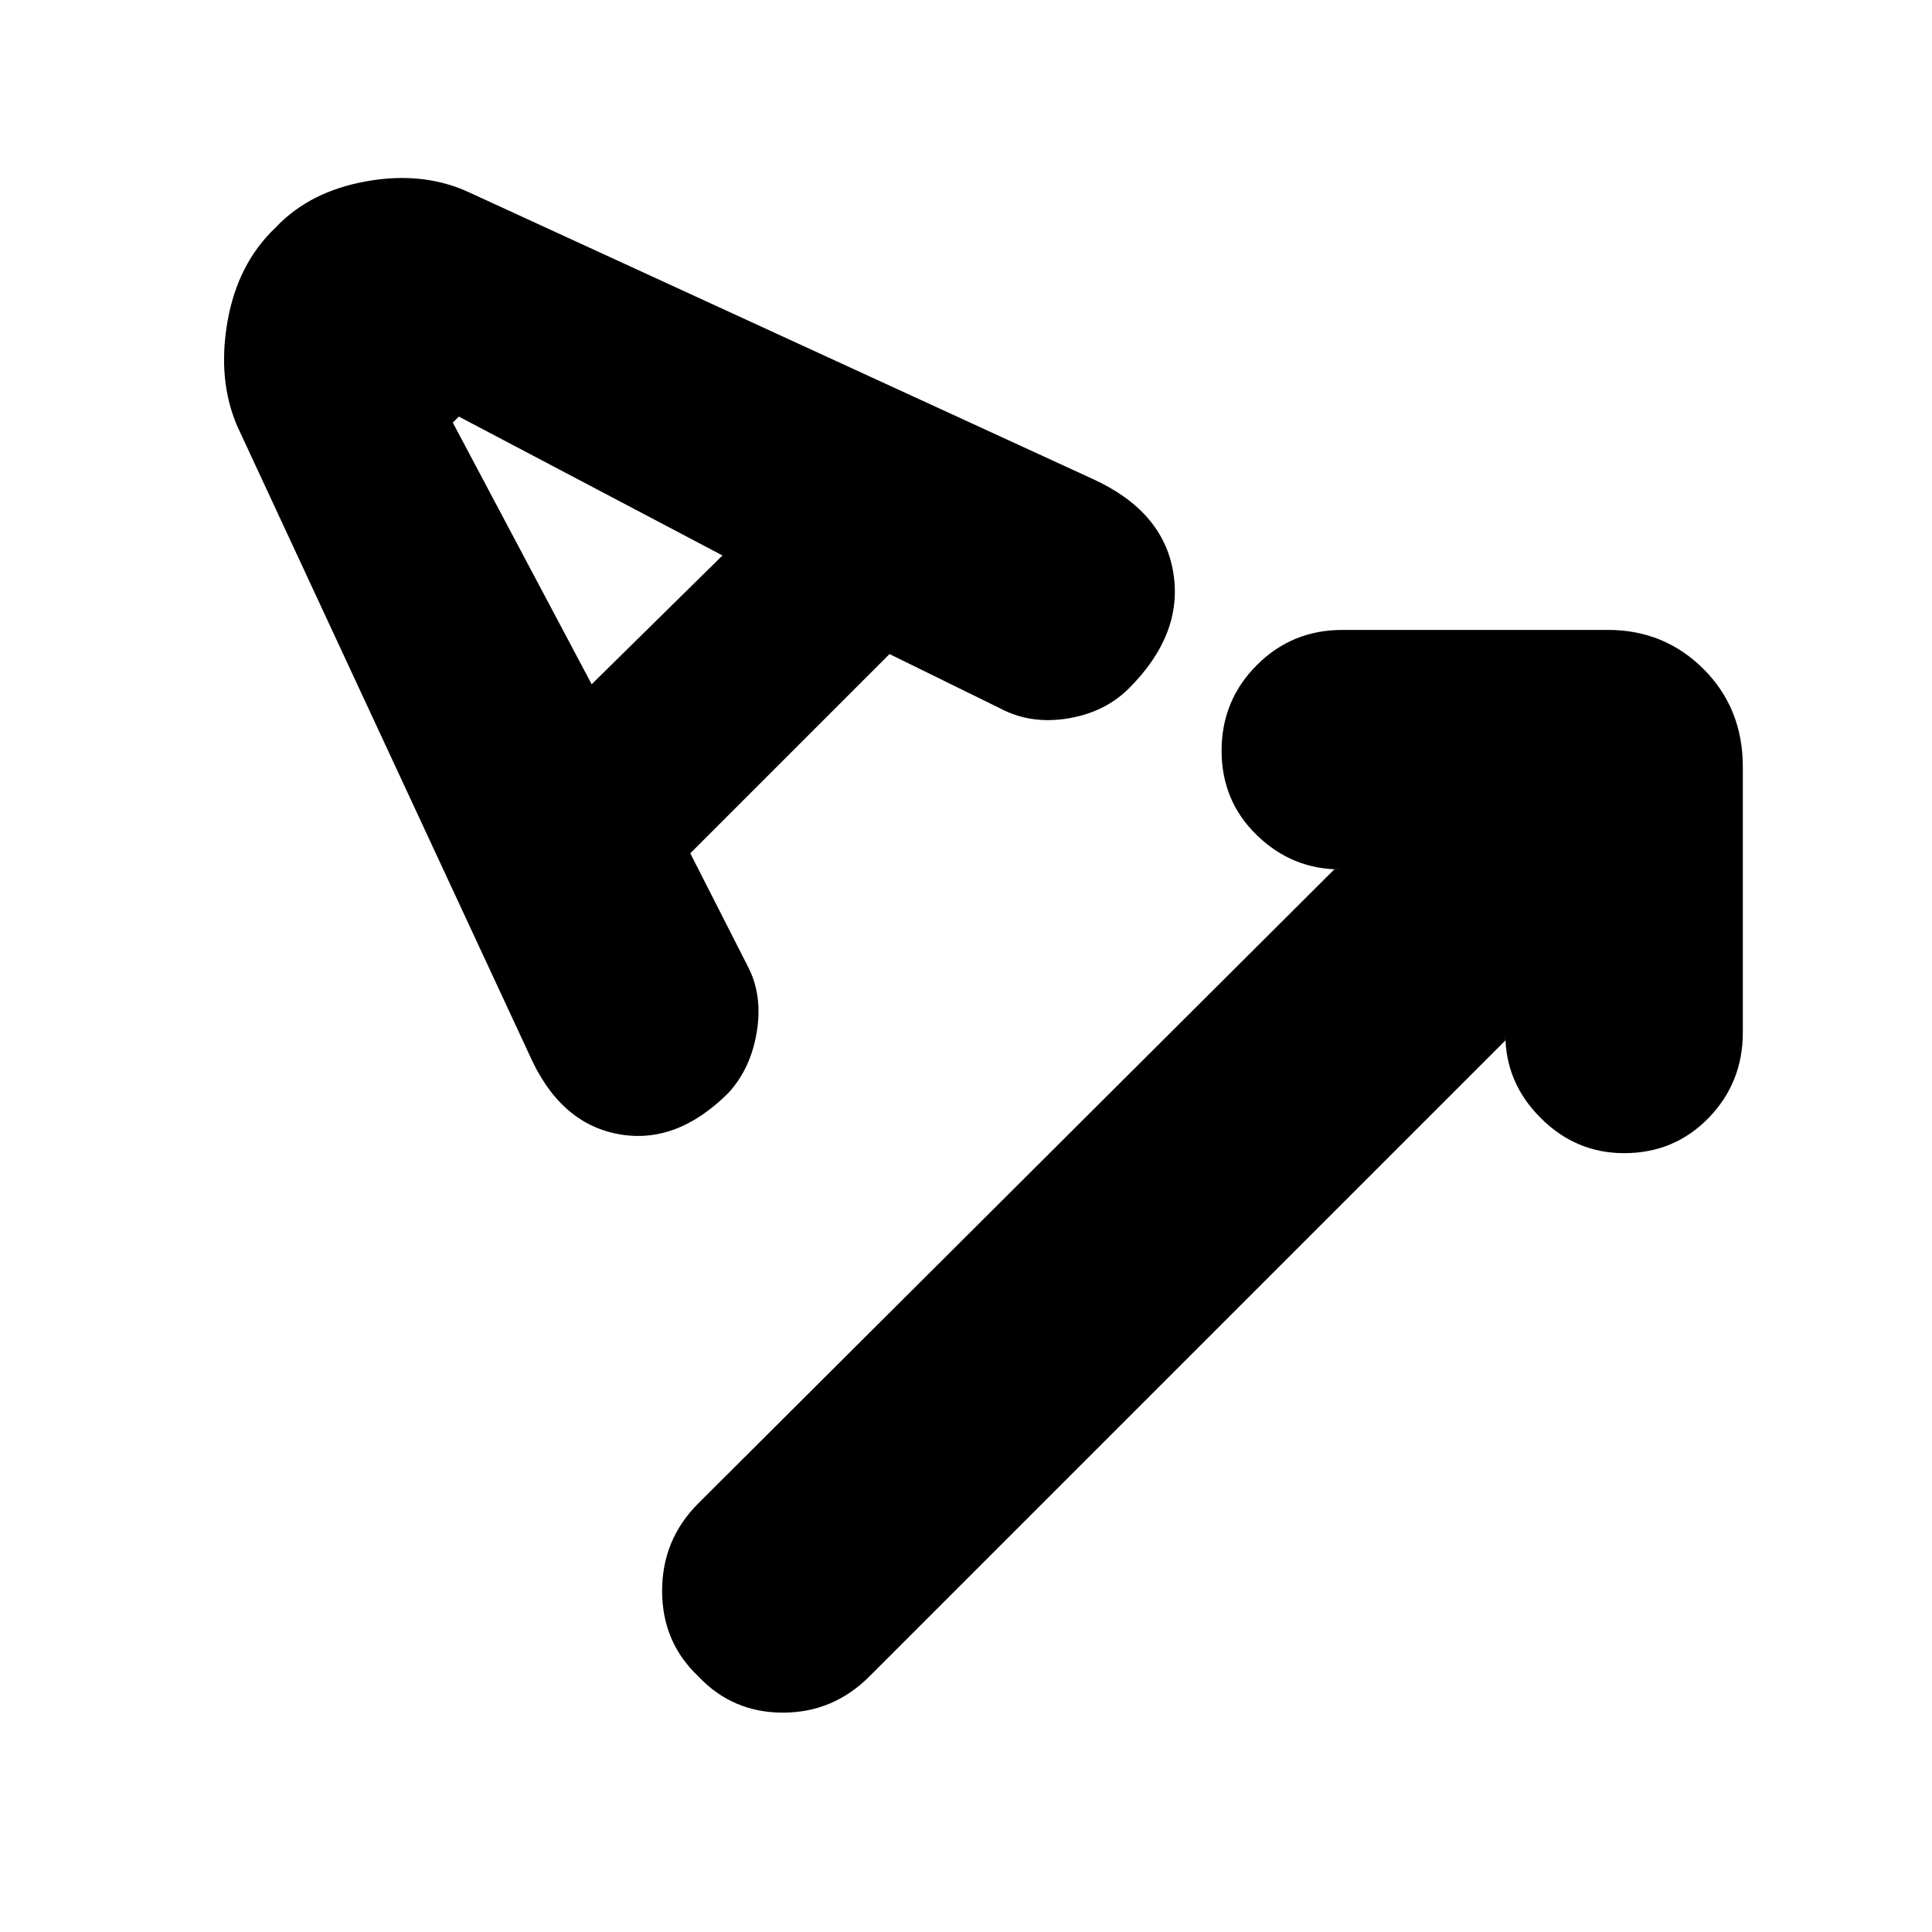 <svg xmlns="http://www.w3.org/2000/svg" height="24" width="24"><path d="M8.675 20.825q-.45-.425-.45-1.063 0-.637.45-1.087l7.9-7.875h.075q-.6 0-1.037-.425-.438-.425-.438-1.05t.438-1.063q.437-.437 1.062-.437h3.3q.7 0 1.188.487.487.488.487 1.213v3.3q0 .625-.425 1.062-.425.438-1.05.438-.6 0-1.037-.438-.438-.437-.438-1.037v.075l-7.9 7.9q-.45.45-1.075.45t-1.05-.45Zm.375-7.25q-.65.65-1.375.512-.725-.137-1.1-.987L2.95 5.3Q2.7 4.725 2.825 4q.125-.725.6-1.175.425-.45 1.137-.575.713-.125 1.288.15l7.725 3.55q.875.4 1 1.162.125.763-.55 1.438-.3.3-.762.375Q12.8 9 12.425 8.8l-1.375-.675L8.575 10.6l.725 1.425q.175.35.1.8-.075.45-.35.75ZM7.35 8.5l1.625-1.6L5.7 5.175l-.075.075Z"/></svg>